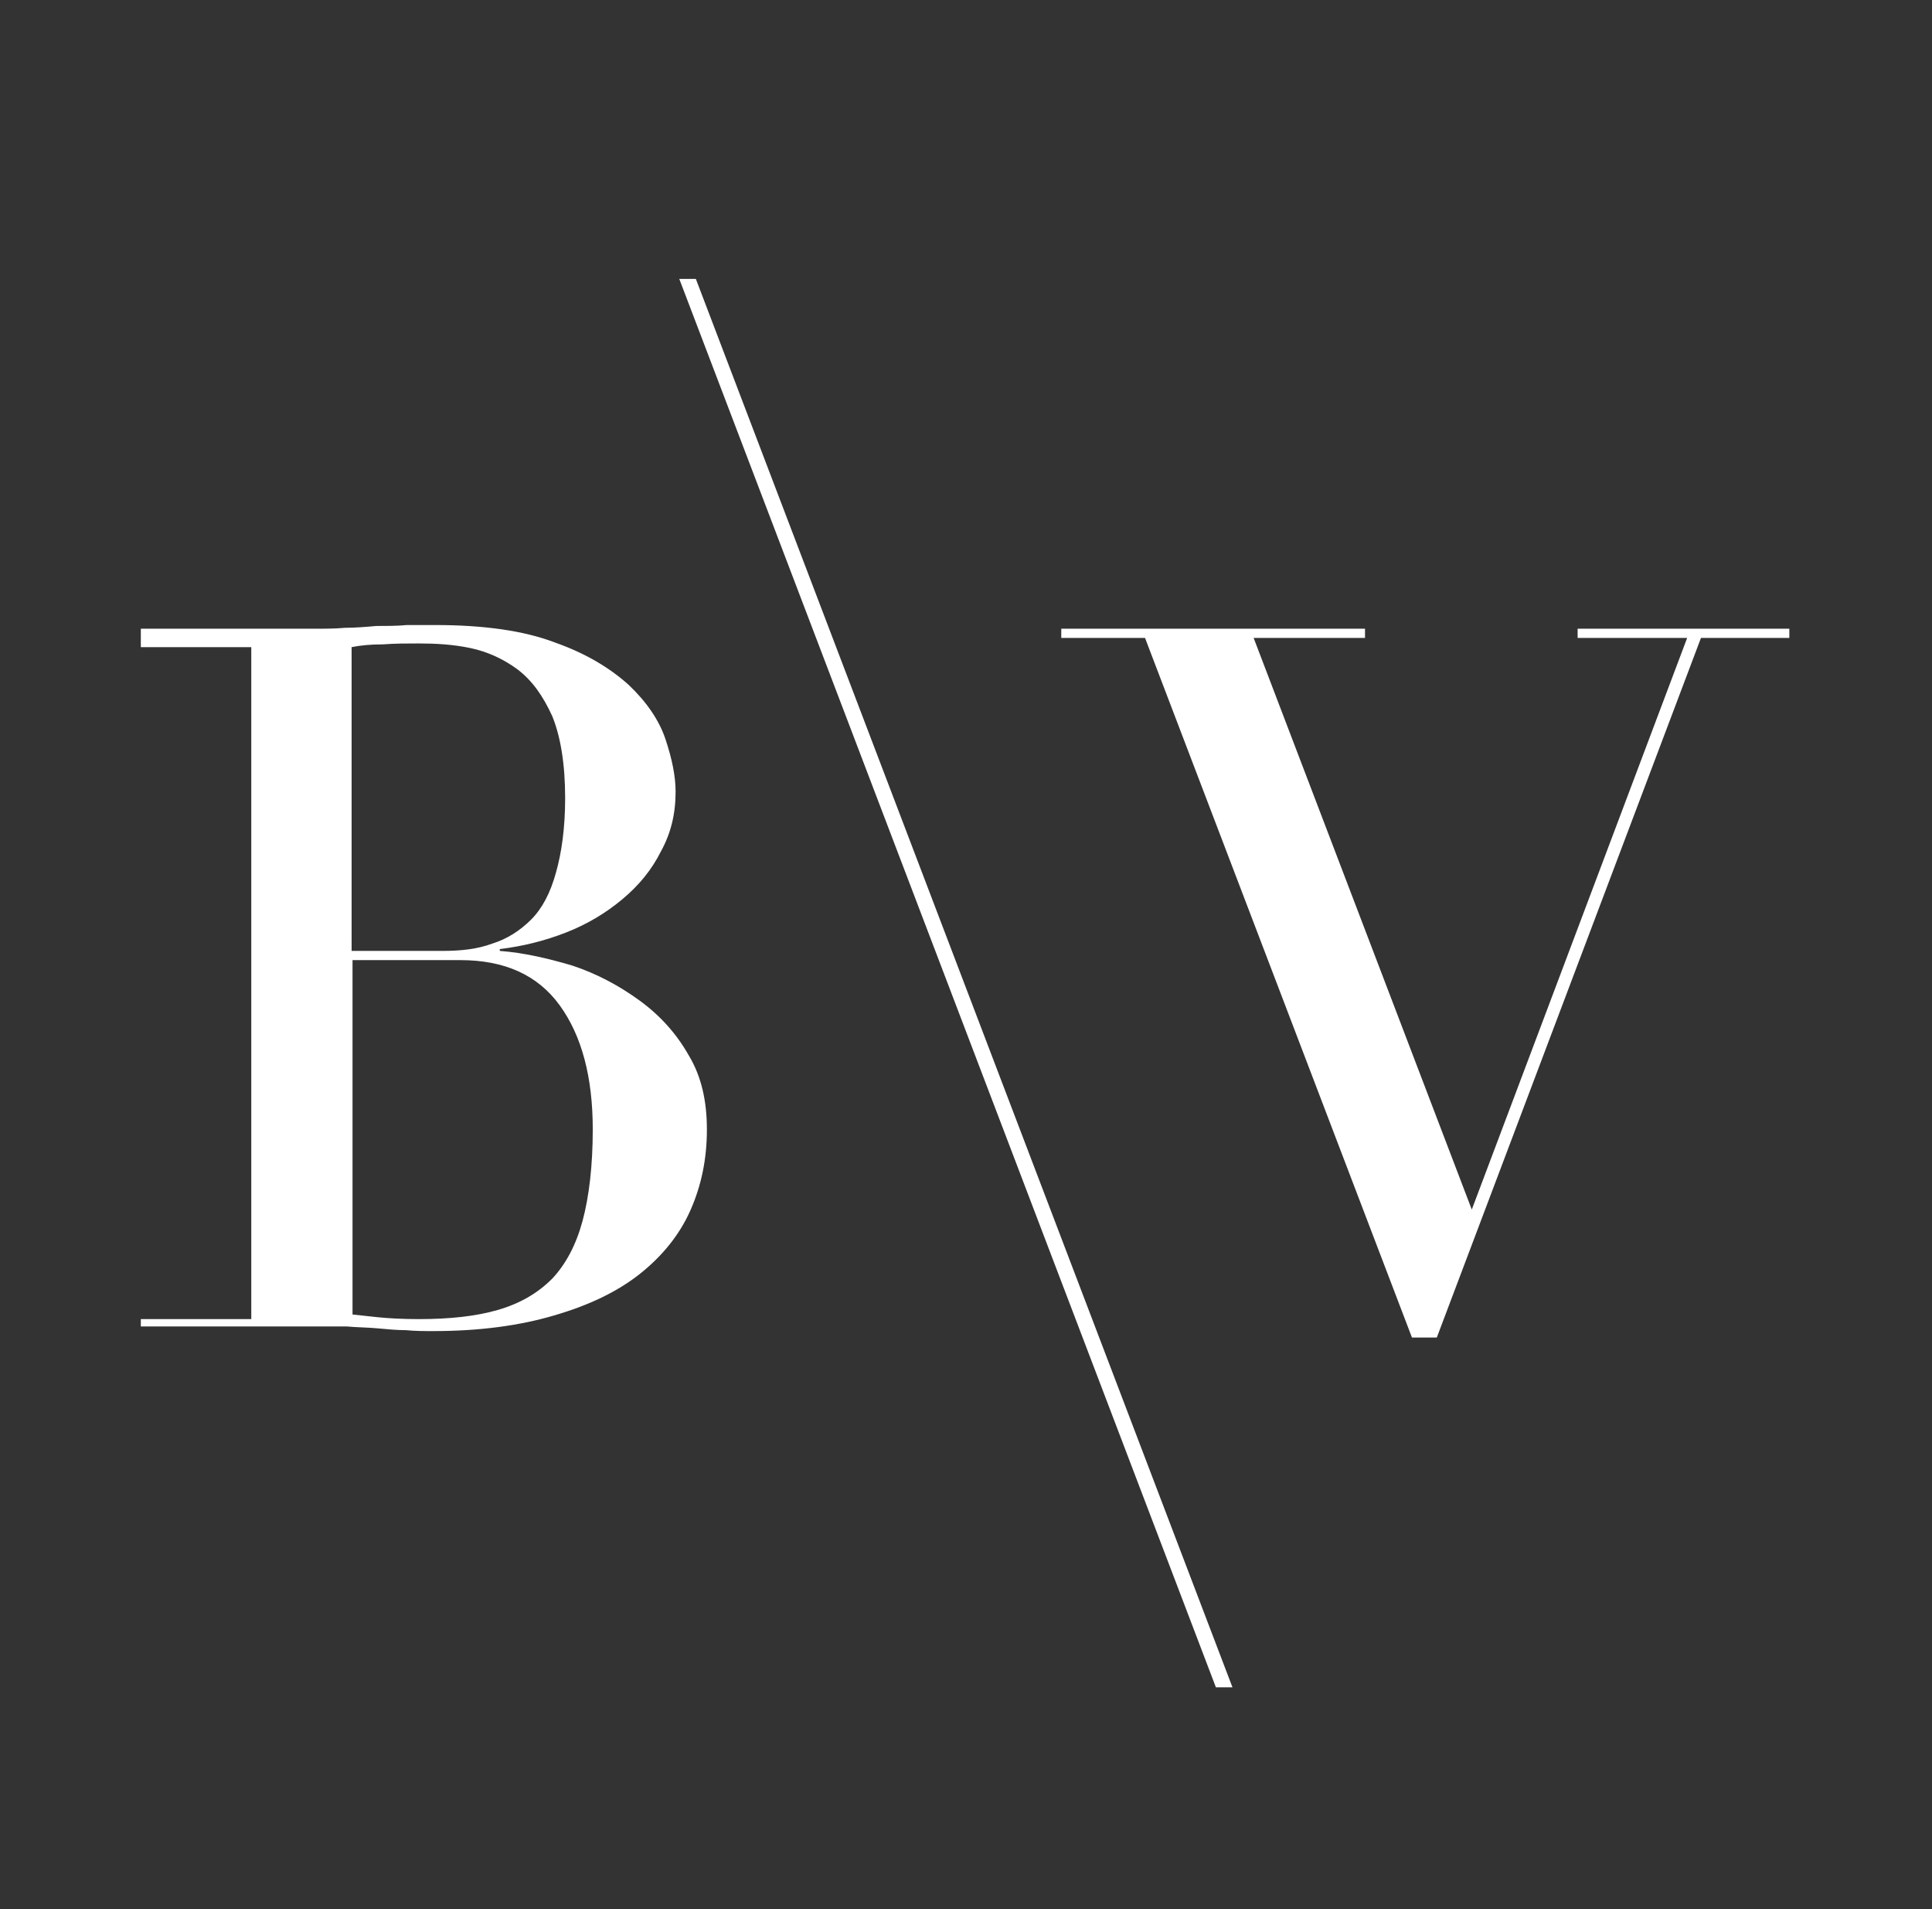 <?xml version="1.0" encoding="utf-8"?>
<!-- Generator: Adobe Illustrator 23.0.1, SVG Export Plug-In . SVG Version: 6.00 Build 0)  -->
<svg version="1.1" id="Layer_1" xmlns="http://www.w3.org/2000/svg" xmlns:xlink="http://www.w3.org/1999/xlink" x="0px" y="0px"
	 viewBox="0 0 209.9 207.4" style="enable-background:new 0 0 209.9 207.4;" xml:space="preserve">
<rect x="0" y="0" width="209.9" height="207.4" fill="#333333" stroke="none"/>
<style type="text/css">
	.st0{fill:#FFFFFF;}
</style>
<g>
	<g>
		<g>
			<polygon class="st0" points="73.8,30.3 132.1,183.3 133.9,183.3 75.6,30.3 			"/>
		</g>
		<g>
			<g>
				<g>
					<g>
						<path class="st0" d="M15.3,143.3h12v-73h-12v-2h18.9c1.1,0,2.2,0,3.3-0.1c1.1,0,2.3-0.1,3.4-0.2c1.1,0,2.3,0,3.3-0.1
							c1.1,0,2.1,0,3.1,0c5.2,0,9.6,0.6,13,1.9c3.4,1.2,6,2.8,8,4.6c1.9,1.8,3.3,3.8,4,5.9c0.7,2.1,1.1,4,1.1,5.7
							c0,2.4-0.5,4.5-1.6,6.5c-1,2-2.4,3.7-4.2,5.2c-1.8,1.5-3.8,2.7-6.1,3.6c-2.3,0.9-4.7,1.5-7.2,1.8v0.2c2.6,0.2,5.2,0.8,7.9,1.6
							c2.7,0.9,5.1,2.2,7.3,3.8c2.2,1.6,4,3.6,5.3,5.9c1.4,2.3,2,5,2,8.1c0,3.2-0.6,6.1-1.8,8.8c-1.2,2.7-3.1,5-5.5,6.9
							c-2.4,1.9-5.5,3.4-9.3,4.5c-3.7,1.1-8.1,1.7-13.1,1.7c-1,0-2,0-3-0.1c-1,0-2-0.1-3.1-0.2c-1.1-0.1-2.2-0.1-3.3-0.2
							c-1.2,0-2.4,0-3.7,0H15.3V143.3z M38.3,103.3h9.8c2,0,3.8-0.2,5.4-0.8c1.6-0.5,3-1.4,4.2-2.6c1.2-1.2,2.1-2.9,2.7-5.1
							c0.6-2.1,1-4.8,1-8.1c0-3.7-0.5-6.7-1.4-8.9c-1-2.2-2.2-3.9-3.8-5.1c-1.5-1.1-3.2-1.9-5.1-2.3c-1.9-0.4-3.8-0.5-5.6-0.5
							c-1.3,0-2.6,0-3.9,0.1c-1.3,0-2.4,0.1-3.4,0.3V103.3z M38.3,142.8c0.9,0.1,1.8,0.2,2.8,0.3c1,0.1,2.5,0.2,4.4,0.2
							c3.3,0,6.2-0.3,8.6-1c2.4-0.7,4.3-1.8,5.9-3.4c1.5-1.6,2.6-3.7,3.3-6.3c0.7-2.6,1.1-6,1.1-9.9c0-5.7-1.2-10.2-3.6-13.5
							c-2.4-3.3-6-4.9-10.8-4.9H38.3V142.8z"/>
					</g>
				</g>
				<g>
					<g>
						<path class="st0" d="M115.3,68.3h33v1h-12.1l23.7,62.1l23.4-62.1h-11.9v-1h23v1h-9.6l-28.7,76h-2.7l-29-76h-9.1V68.3z"/>
					</g>
				</g>
			</g>
		</g>
	</g>
</g>
<g>
</g>
<g>
</g>
<g>
</g>
<g>
</g>
<g>
</g>
<g>
</g>
</svg>
